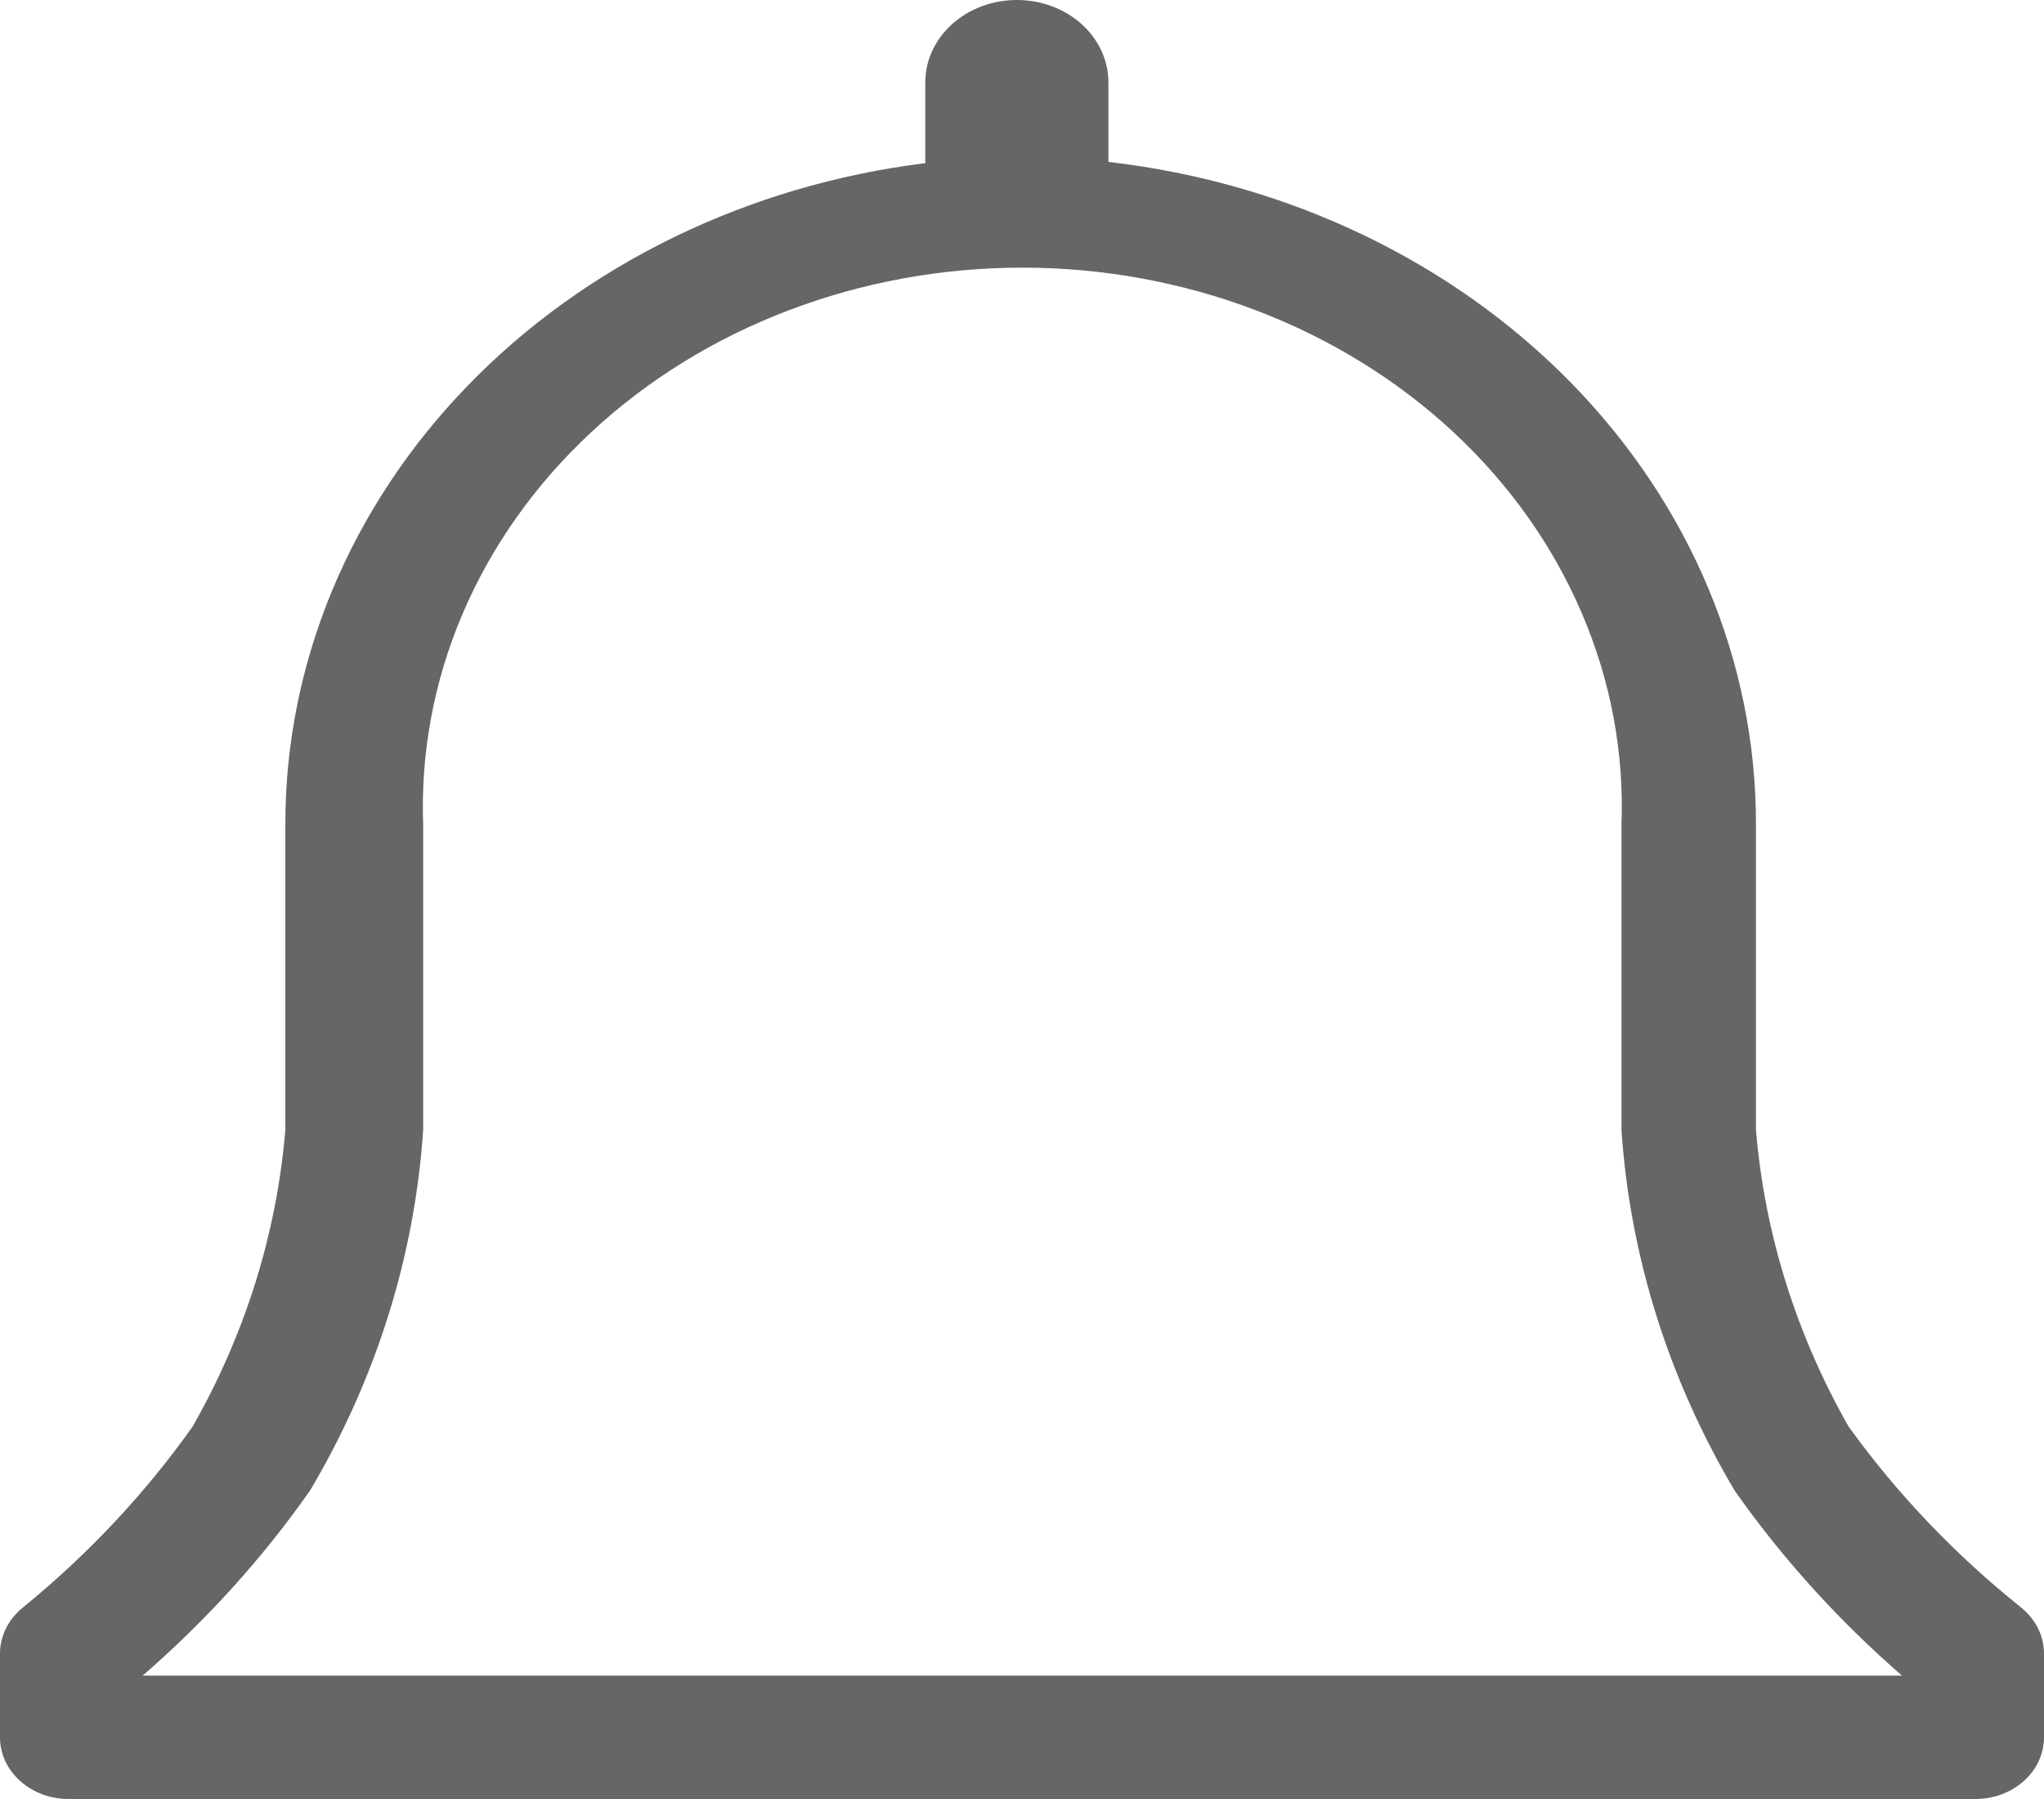 <svg width="25" height="22" viewBox="0 0 25 22" fill="none" xmlns="http://www.w3.org/2000/svg">
<path d="M24.715 19.654C23.906 19.006 23.198 18.262 22.609 17.444C21.967 16.314 21.582 15.081 21.477 13.816V10.089C21.482 8.102 20.68 6.181 19.222 4.688C17.764 3.195 15.749 2.232 13.557 1.98V1.007C13.557 0.74 13.439 0.484 13.229 0.295C13.019 0.106 12.734 0 12.437 0C12.14 0 11.855 0.106 11.645 0.295C11.435 0.484 11.317 0.74 11.317 1.007V1.995C9.145 2.265 7.154 3.234 5.715 4.722C4.276 6.21 3.486 8.117 3.49 10.089V13.816C3.385 15.081 3 16.314 2.357 17.444C1.779 18.26 1.082 19.004 0.285 19.654C0.196 19.725 0.124 19.812 0.075 19.909C0.026 20.007 0 20.113 0 20.22V21.246C0 21.446 0.088 21.638 0.246 21.779C0.403 21.921 0.616 22 0.839 22H24.161C24.384 22 24.597 21.921 24.754 21.779C24.912 21.638 25 21.446 25 21.246V20.22C25 20.113 24.974 20.007 24.925 19.909C24.876 19.812 24.804 19.725 24.715 19.654ZM1.745 20.491C2.526 19.813 3.213 19.054 3.792 18.228C4.601 16.864 5.073 15.359 5.176 13.816V10.089C5.143 9.205 5.308 8.324 5.661 7.499C6.014 6.673 6.549 5.92 7.233 5.284C7.916 4.648 8.735 4.142 9.641 3.797C10.547 3.451 11.52 3.273 12.504 3.273C13.488 3.273 14.462 3.451 15.367 3.797C16.273 4.142 17.092 4.648 17.776 5.284C18.46 5.92 18.994 6.673 19.347 7.499C19.701 8.324 19.866 9.205 19.832 10.089V13.816C19.935 15.359 20.407 16.864 21.216 18.228C21.796 19.054 22.483 19.813 23.263 20.491H1.745Z" fill="#666666"/>
</svg>
